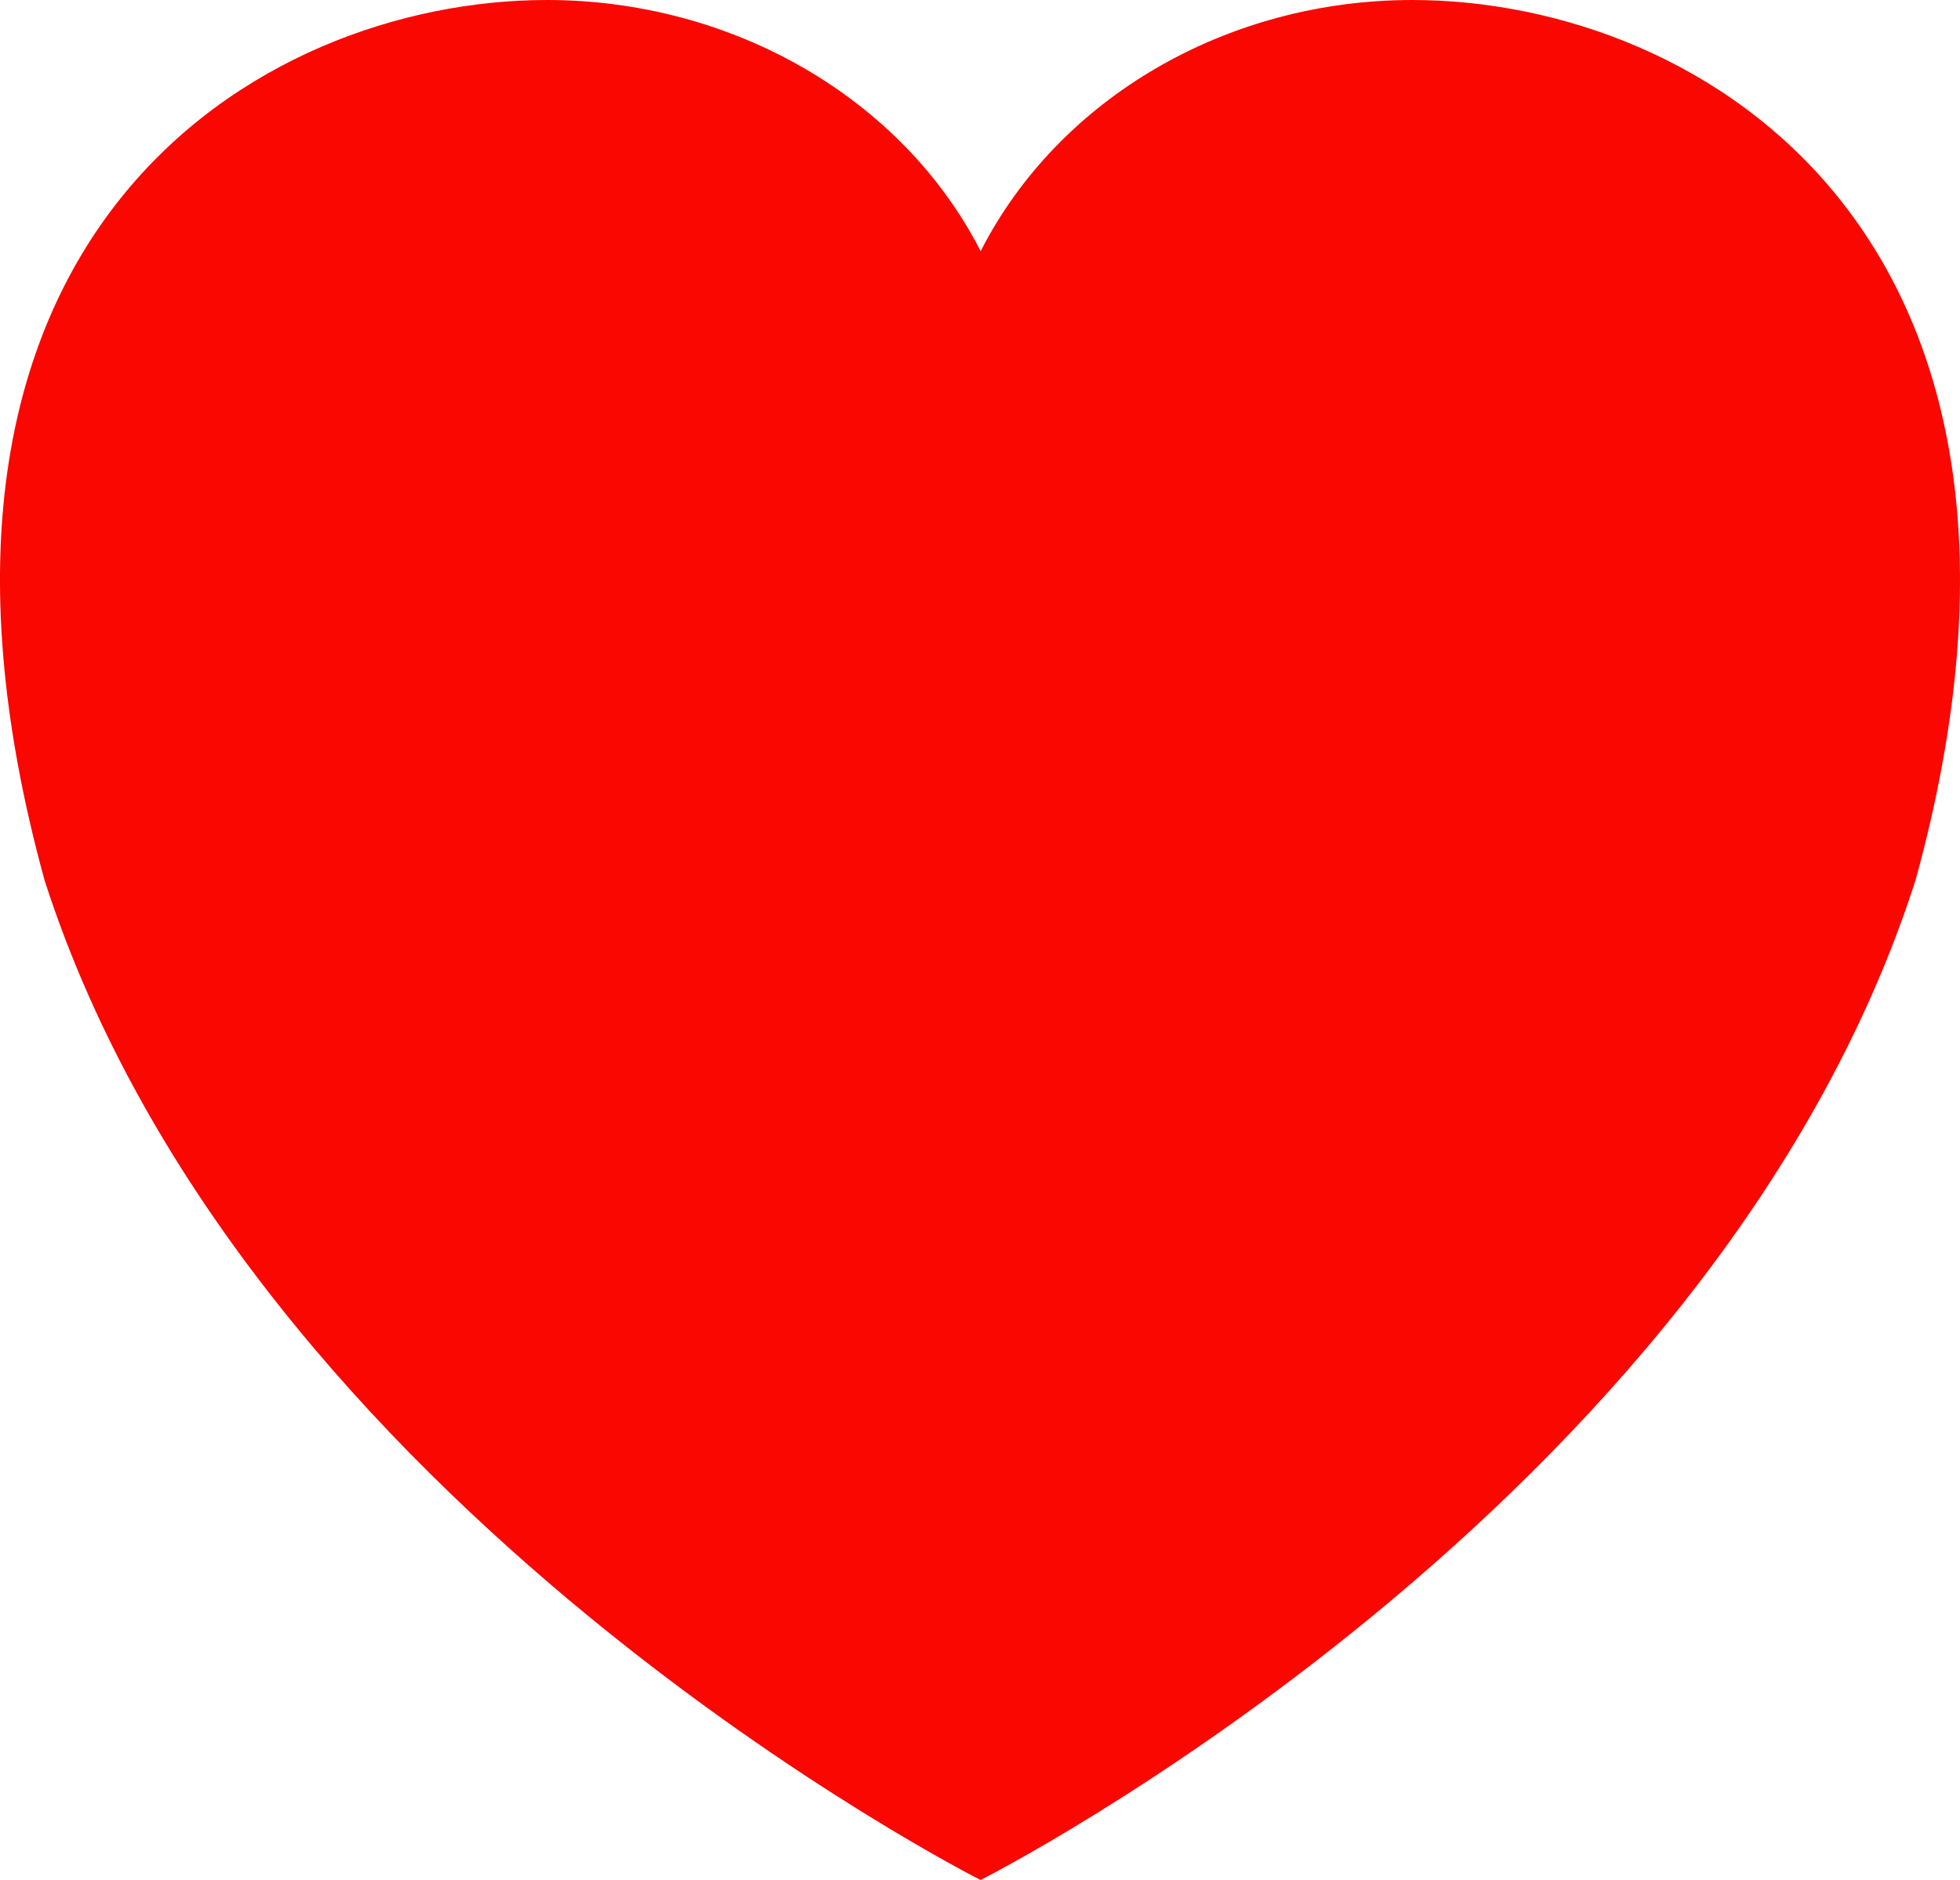 <?xml version="1.0" encoding="UTF-8"?>
<svg width="49px" height="47px" viewBox="0 0 49 47" version="1.1" xmlns="http://www.w3.org/2000/svg" xmlns:xlink="http://www.w3.org/1999/xlink">
    <title>iconfinder_heart33_216488</title>
    <g id="Page-1" stroke="none" stroke-width="1" fill="none" fill-rule="evenodd">
        <g id="Osum-Home-v1" transform="translate(-936, -3159)" fill="#FA0702" fill-rule="nonzero">
            <g id="iconfinder_heart33_216488" transform="translate(936, 3159)">
                <path d="M35.308,0 C30.664,0 26.468,2.455 24.516,6.28 C22.562,2.455 18.314,0 13.671,0 C6.415,0 -3.317,5.902 1.114,22.007 C6.178,37.745 24.514,47.004 24.514,47 C24.514,47.004 42.824,37.751 47.888,22.007 C52.319,5.902 42.562,0 35.308,0 Z" id="Path"></path>
            </g>
        </g>
    </g>
</svg>